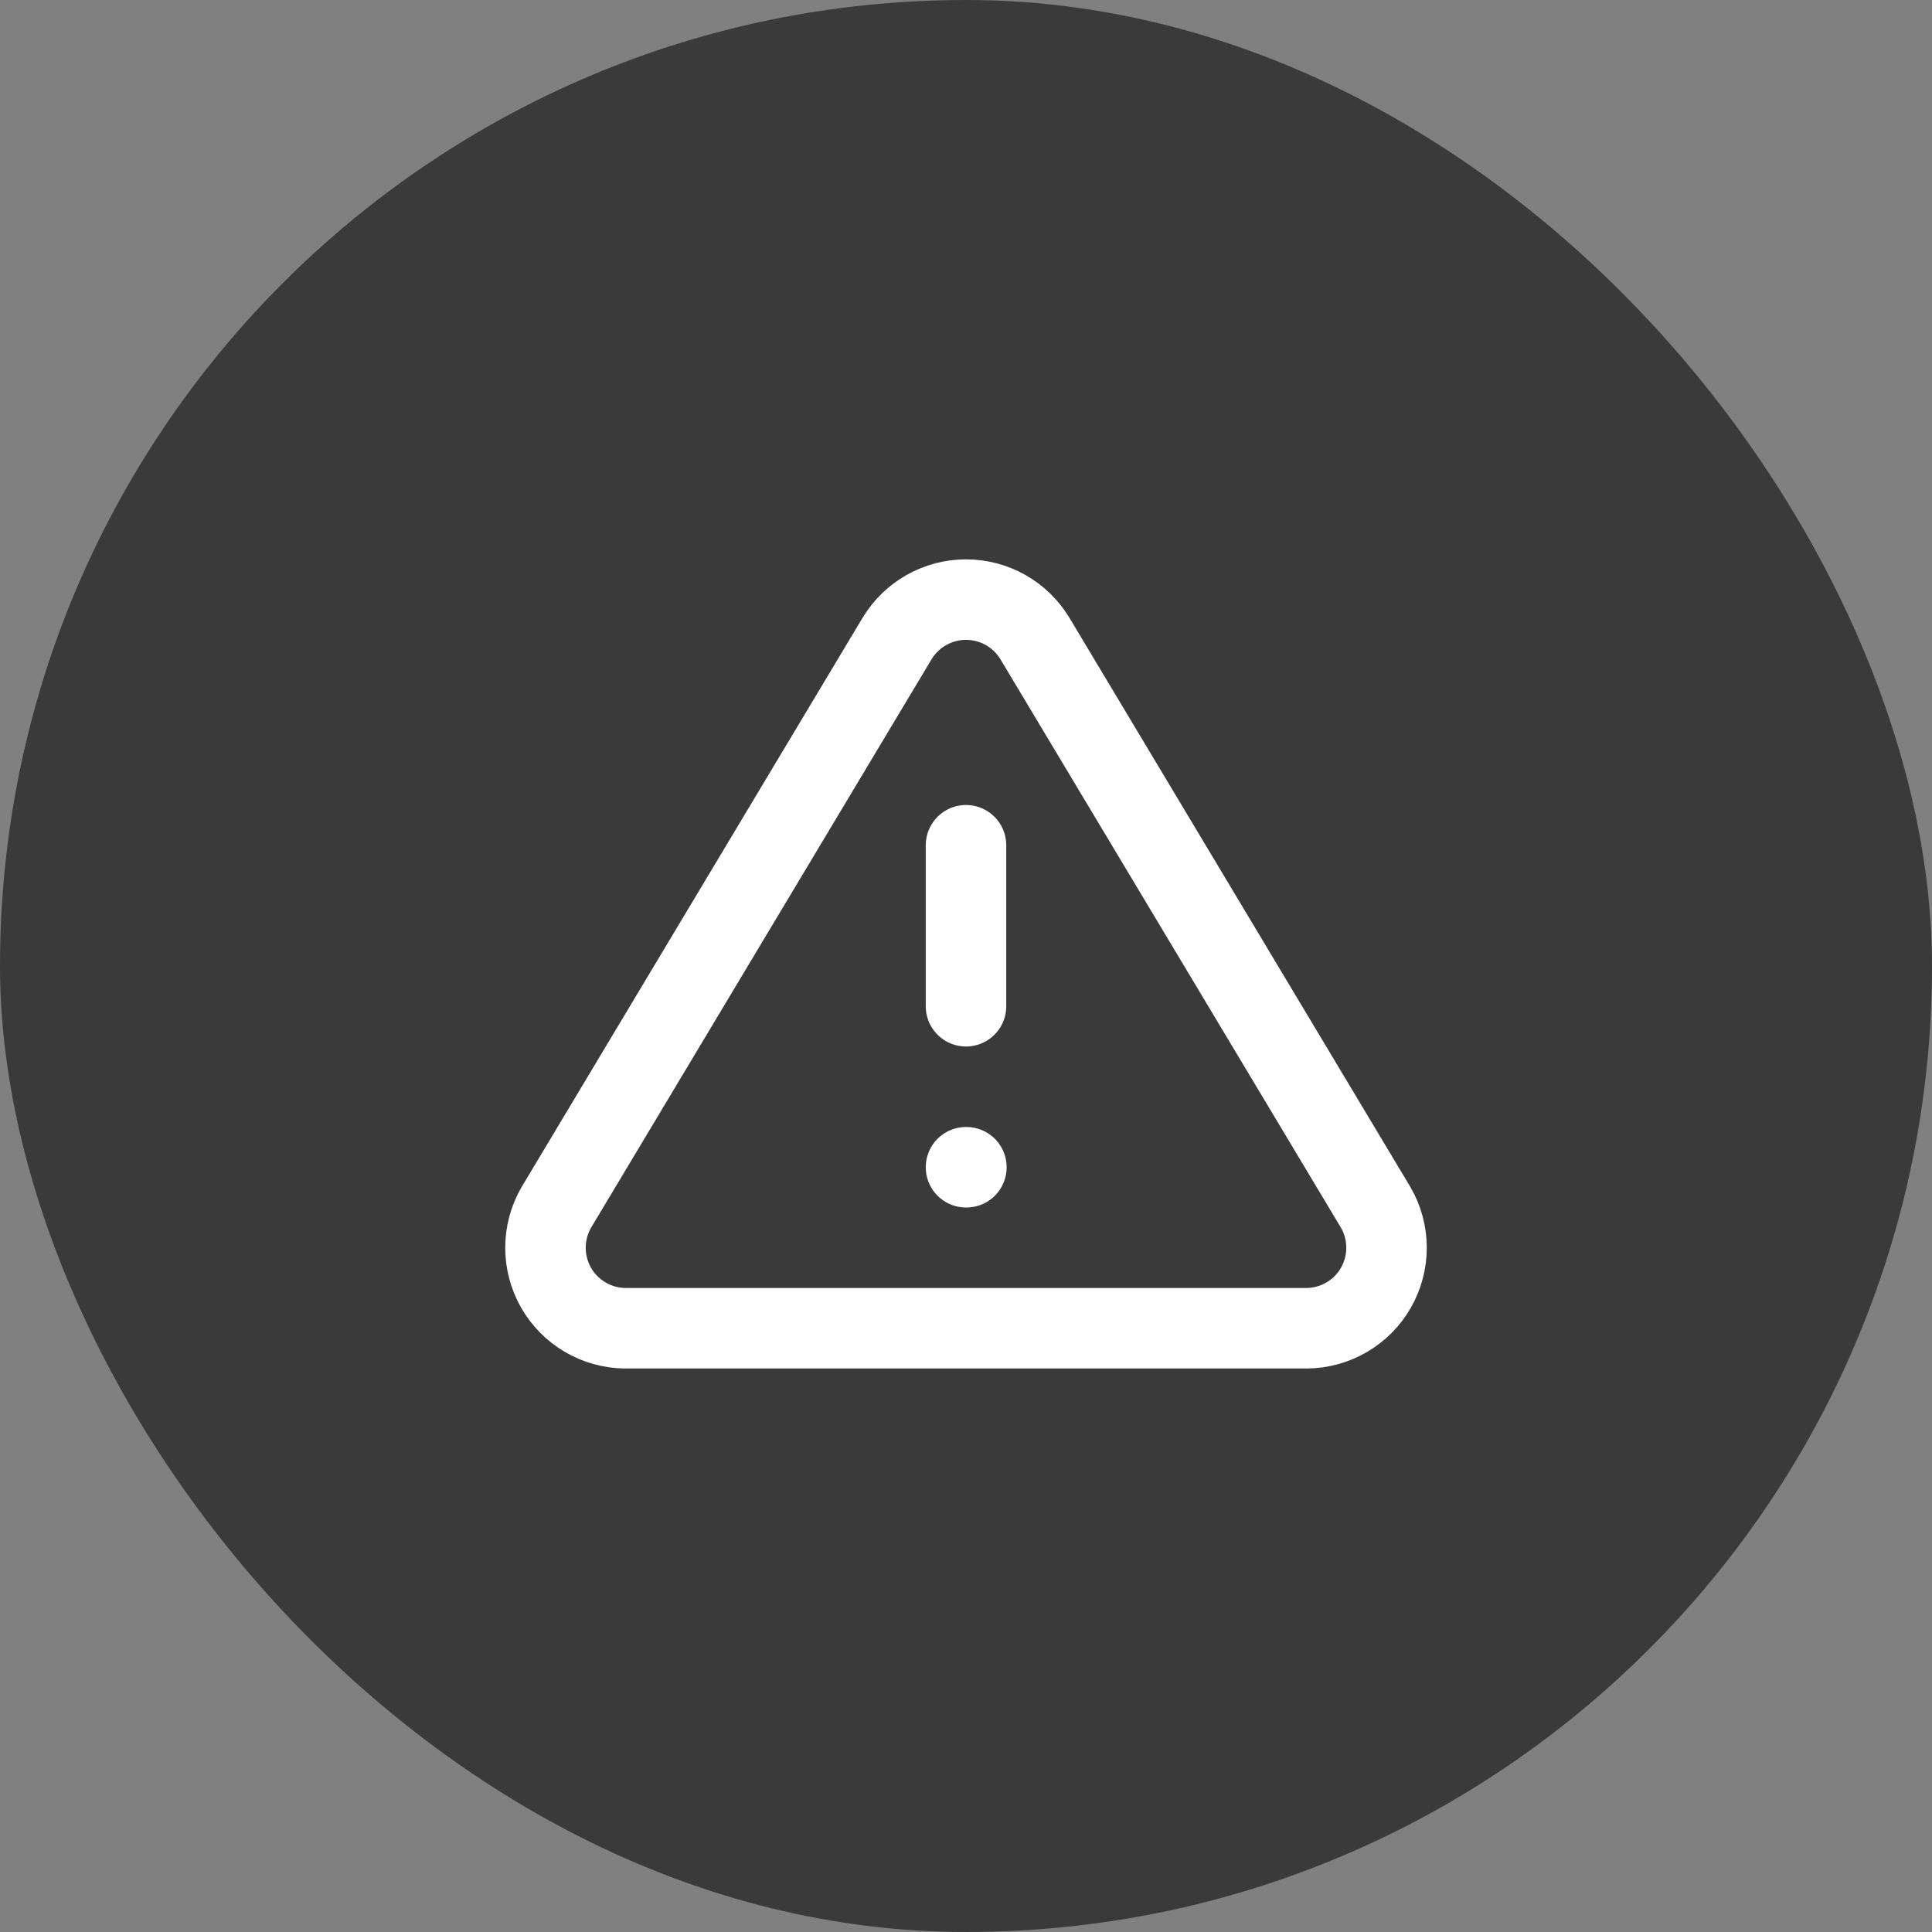<svg width="48" height="48" viewBox="0 0 48 48" fill="none" xmlns="http://www.w3.org/2000/svg">
<rect x="0" y="0" width="48" height="48" fill="#808080" stroke="none"/>
<rect width="48" height="48" rx="24" fill="#3B3A3A"/>
<path d="M22.29 15.86L13.82 30C13.645 30.302 13.553 30.645 13.552 30.994C13.551 31.344 13.642 31.687 13.814 31.991C13.987 32.294 14.237 32.547 14.538 32.724C14.839 32.901 15.181 32.996 15.53 33H32.47C32.819 32.996 33.161 32.901 33.462 32.724C33.763 32.547 34.013 32.294 34.186 31.991C34.358 31.687 34.449 31.344 34.448 30.994C34.447 30.645 34.355 30.302 34.18 30L25.71 15.86C25.532 15.566 25.281 15.323 24.981 15.154C24.682 14.986 24.344 14.897 24 14.897C23.656 14.897 23.318 14.986 23.019 15.154C22.719 15.323 22.468 15.566 22.29 15.86V15.86Z" stroke="white" stroke-width="2" stroke-linecap="round" stroke-linejoin="round"/>
<path d="M24 21V25" stroke="white" stroke-width="2" stroke-linecap="round" stroke-linejoin="round"/>
<path d="M24 29H24.01" stroke="white" stroke-width="2" stroke-linecap="round" stroke-linejoin="round"/>
</svg>

